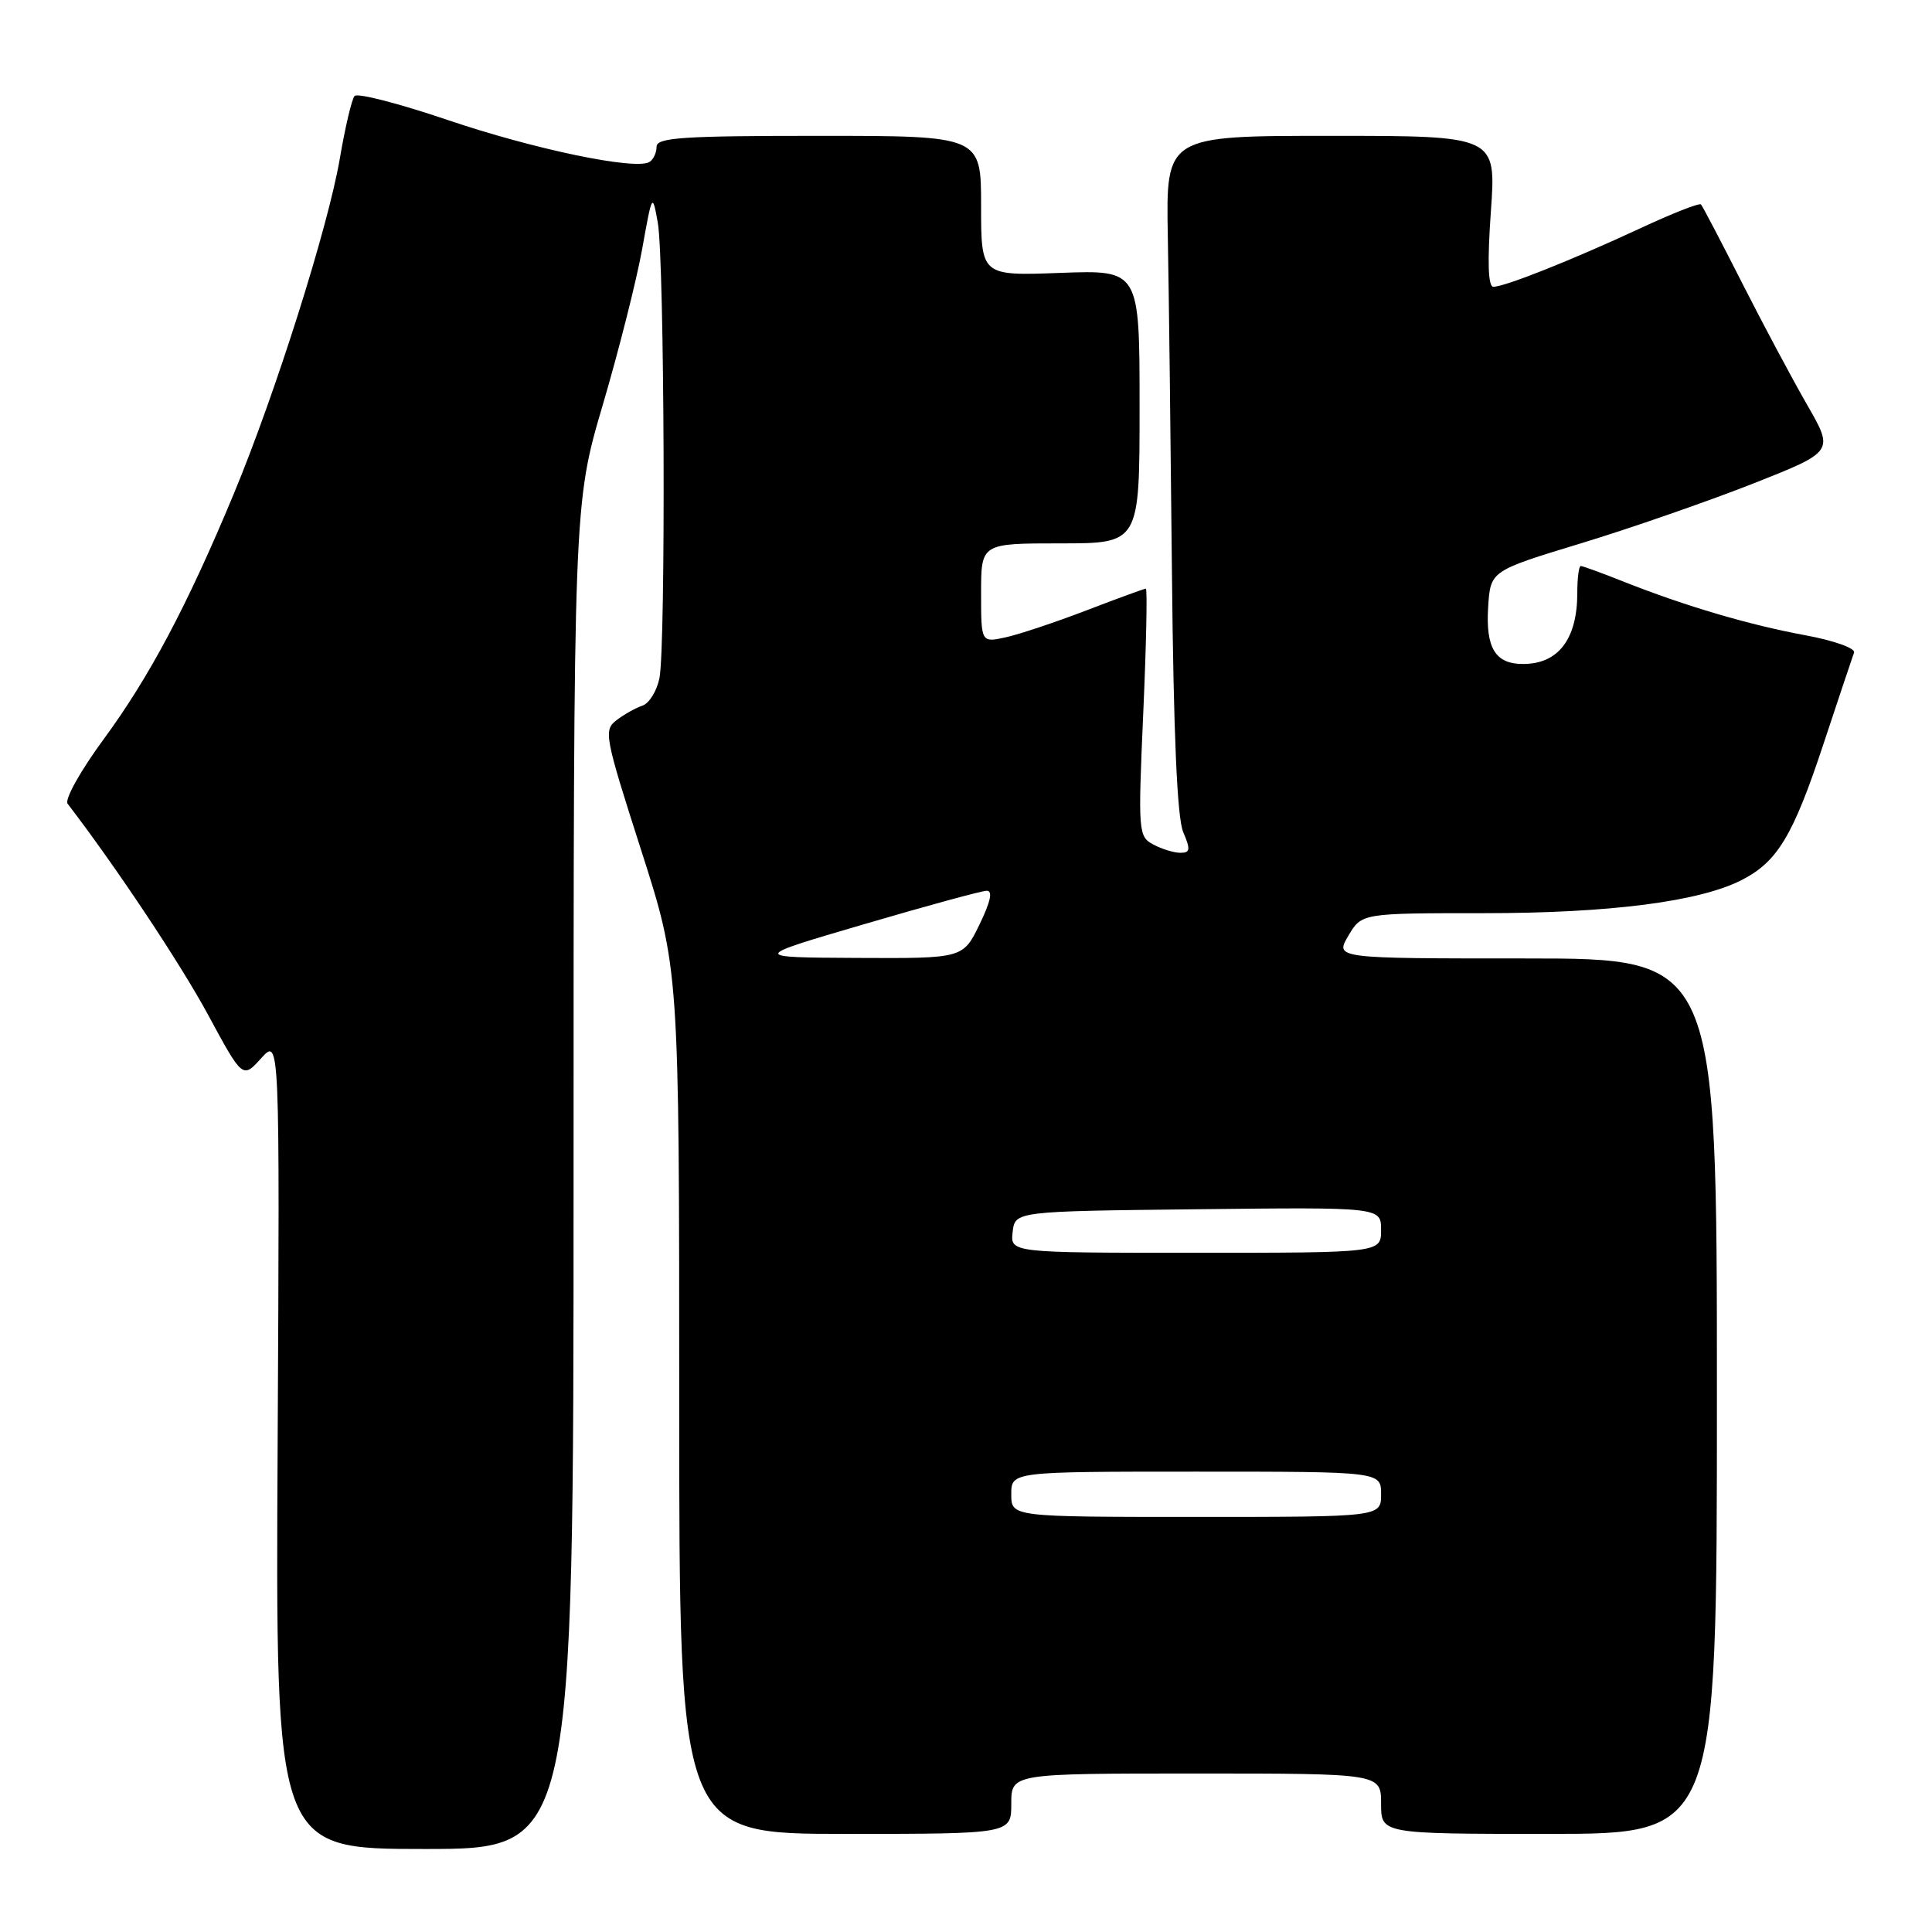 <?xml version="1.0" encoding="UTF-8" standalone="no"?>
<!DOCTYPE svg PUBLIC "-//W3C//DTD SVG 1.1//EN" "http://www.w3.org/Graphics/SVG/1.1/DTD/svg11.dtd" >
<svg xmlns="http://www.w3.org/2000/svg" xmlns:xlink="http://www.w3.org/1999/xlink" version="1.1" viewBox="0 0 256 256">
 <g >
 <path fill="currentColor"
d=" M 76.00 155.90 C 76.00 66.80 76.00 66.80 79.87 53.65 C 82.00 46.42 84.35 37.12 85.09 33.00 C 86.42 25.58 86.45 25.54 87.16 29.50 C 88.05 34.42 88.24 85.56 87.38 89.85 C 87.04 91.55 86.03 93.19 85.13 93.50 C 84.23 93.80 82.68 94.67 81.69 95.43 C 79.96 96.75 80.12 97.58 84.94 112.60 C 90.00 128.38 90.00 128.38 90.00 185.69 C 90.00 243.00 90.00 243.00 112.00 243.00 C 134.00 243.00 134.00 243.00 134.00 239.00 C 134.00 235.00 134.00 235.00 158.50 235.00 C 183.00 235.00 183.00 235.00 183.00 239.00 C 183.00 243.00 183.00 243.00 205.25 243.00 C 227.50 243.00 227.50 243.00 227.50 185.00 C 227.50 127.00 227.50 127.00 202.19 127.00 C 176.89 127.00 176.89 127.00 178.66 124.00 C 180.43 121.00 180.43 121.00 196.63 121.00 C 213.36 121.00 225.27 119.46 230.84 116.58 C 235.53 114.16 237.60 110.71 241.58 98.70 C 243.62 92.54 245.46 87.04 245.67 86.47 C 245.88 85.90 243.02 84.88 239.24 84.18 C 231.76 82.80 223.35 80.32 215.21 77.10 C 212.31 75.94 209.72 75.00 209.46 75.00 C 209.21 75.00 209.00 76.60 209.00 78.57 C 209.00 84.66 206.50 87.96 201.87 87.98 C 198.15 88.01 196.84 85.89 197.19 80.40 C 197.50 75.64 197.50 75.64 209.50 71.99 C 216.10 69.98 226.34 66.42 232.26 64.09 C 243.02 59.84 243.02 59.84 239.47 53.67 C 237.52 50.28 233.63 43.00 230.84 37.50 C 228.05 32.00 225.60 27.32 225.39 27.09 C 225.18 26.86 221.52 28.30 217.26 30.29 C 208.29 34.46 199.39 38.00 197.88 38.00 C 197.18 38.00 197.07 34.73 197.55 28.00 C 198.26 18.00 198.26 18.00 176.38 18.00 C 154.50 18.00 154.50 18.00 154.74 31.25 C 154.88 38.54 155.12 58.67 155.29 76.00 C 155.50 97.24 155.98 108.40 156.78 110.25 C 157.77 112.57 157.71 113.00 156.41 113.00 C 155.56 113.00 153.95 112.51 152.82 111.90 C 150.83 110.84 150.79 110.29 151.49 94.40 C 151.89 85.38 152.04 78.00 151.83 78.00 C 151.63 78.00 148.09 79.29 143.98 80.87 C 139.86 82.45 135.04 84.06 133.25 84.45 C 130.00 85.16 130.00 85.16 130.00 78.58 C 130.00 72.00 130.00 72.00 140.50 72.00 C 151.00 72.00 151.00 72.00 151.00 53.89 C 151.00 35.77 151.00 35.77 140.50 36.16 C 130.00 36.55 130.00 36.55 130.00 27.28 C 130.00 18.00 130.00 18.00 108.50 18.00 C 90.45 18.00 87.00 18.23 87.00 19.44 C 87.00 20.23 86.58 21.14 86.06 21.46 C 84.24 22.59 70.75 19.78 59.29 15.89 C 52.89 13.72 47.36 12.29 46.98 12.72 C 46.61 13.15 45.73 16.88 45.03 21.00 C 43.48 30.08 36.48 52.22 30.93 65.55 C 24.79 80.30 19.79 89.71 13.70 98.00 C 10.67 102.12 8.53 105.95 8.96 106.50 C 15.36 114.84 23.88 127.65 27.54 134.41 C 32.15 142.94 32.15 142.94 34.61 140.22 C 37.07 137.50 37.07 137.50 36.79 191.25 C 36.50 245.00 36.50 245.00 56.25 245.00 C 76.00 245.00 76.00 245.00 76.00 155.90 Z  M 134.00 198.00 C 134.00 195.00 134.00 195.00 158.50 195.00 C 183.00 195.00 183.00 195.00 183.00 198.00 C 183.00 201.00 183.00 201.00 158.50 201.00 C 134.00 201.00 134.00 201.00 134.00 198.00 Z  M 134.18 163.25 C 134.50 160.50 134.50 160.50 158.75 160.23 C 183.00 159.96 183.00 159.96 183.00 162.98 C 183.00 166.00 183.00 166.00 158.43 166.00 C 133.87 166.00 133.87 166.00 134.18 163.25 Z  M 114.50 122.46 C 122.75 120.04 130.06 118.04 130.74 118.03 C 131.57 118.01 131.27 119.45 129.79 122.50 C 127.60 127.00 127.60 127.00 113.55 126.93 C 99.50 126.86 99.50 126.86 114.50 122.46 Z "/>
</g>
</svg>
